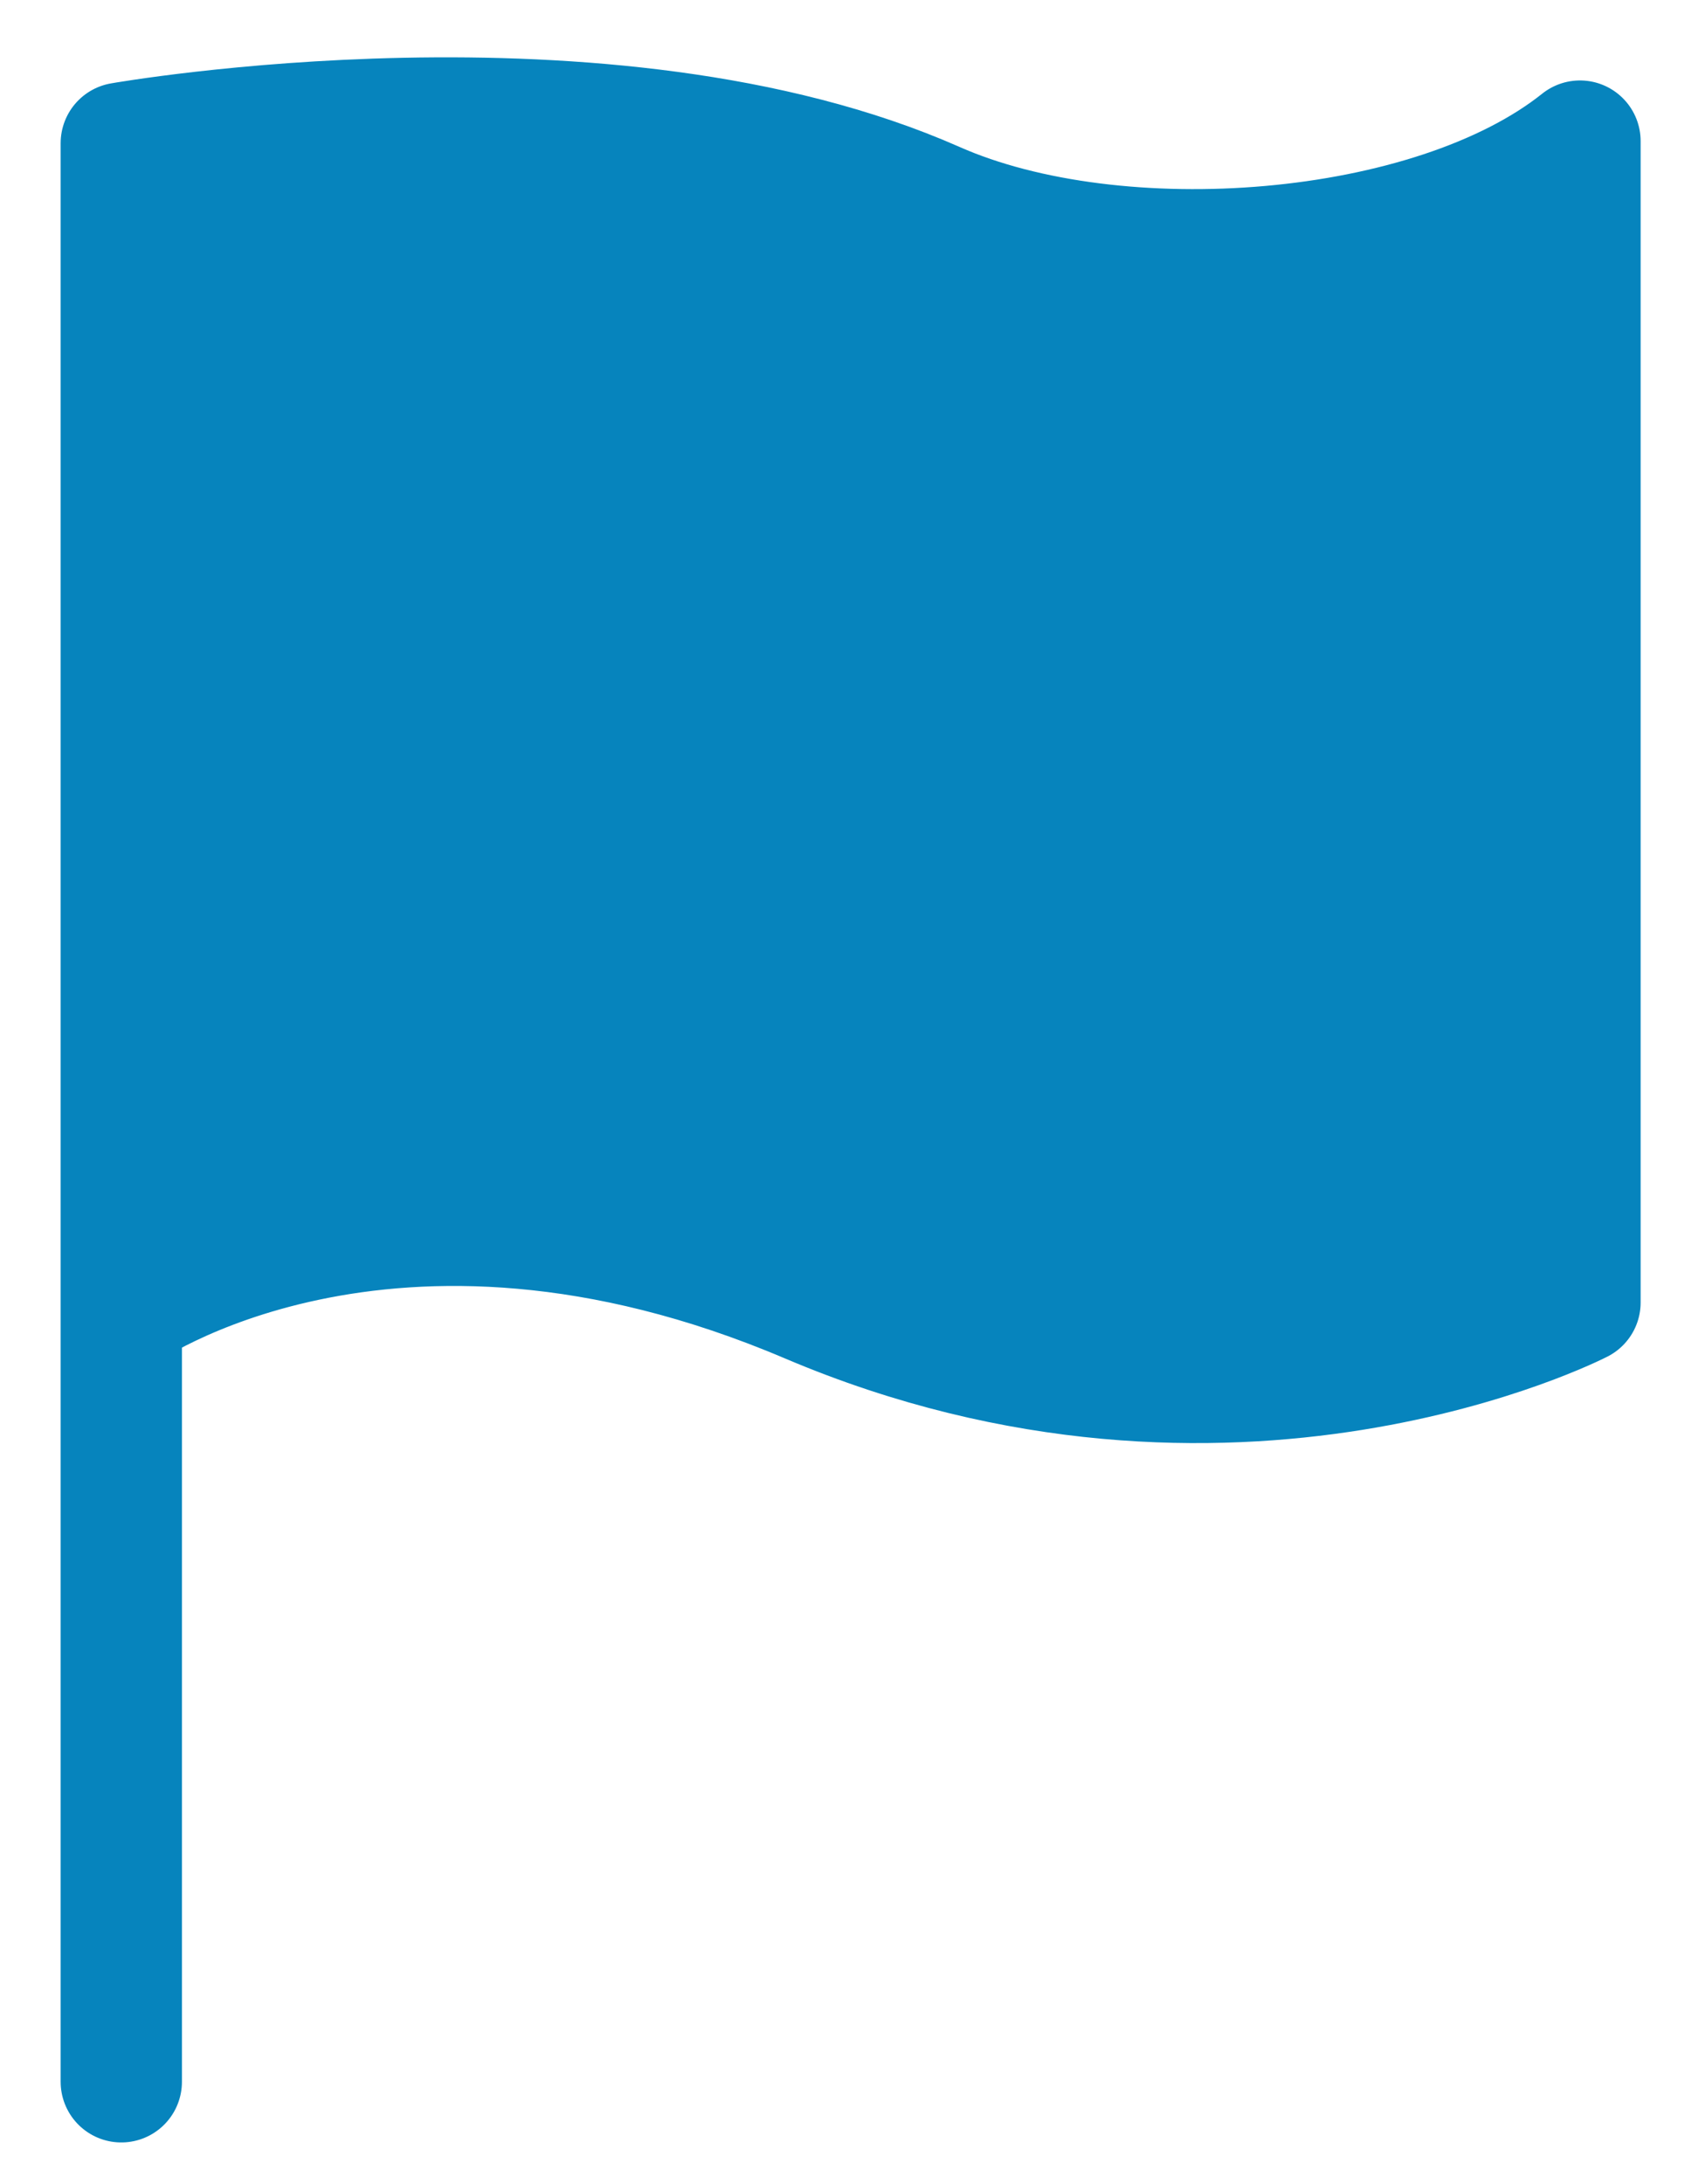 <svg xmlns="http://www.w3.org/2000/svg" width="14" height="18" viewBox="0 0 14 18">
    <path fill="#0684BD" fill-rule="evenodd" stroke="#0684BD" stroke-linecap="round" stroke-linejoin="round" d="M1 10.821s2.18-1.568 5.666-.087c3.486 1.482 6.361 0 6.361 0V1.163c-1.22.975-3.814 1.17-5.316.506C5.003.473 1 1.18 1 1.18v15.976"/>
</svg>
